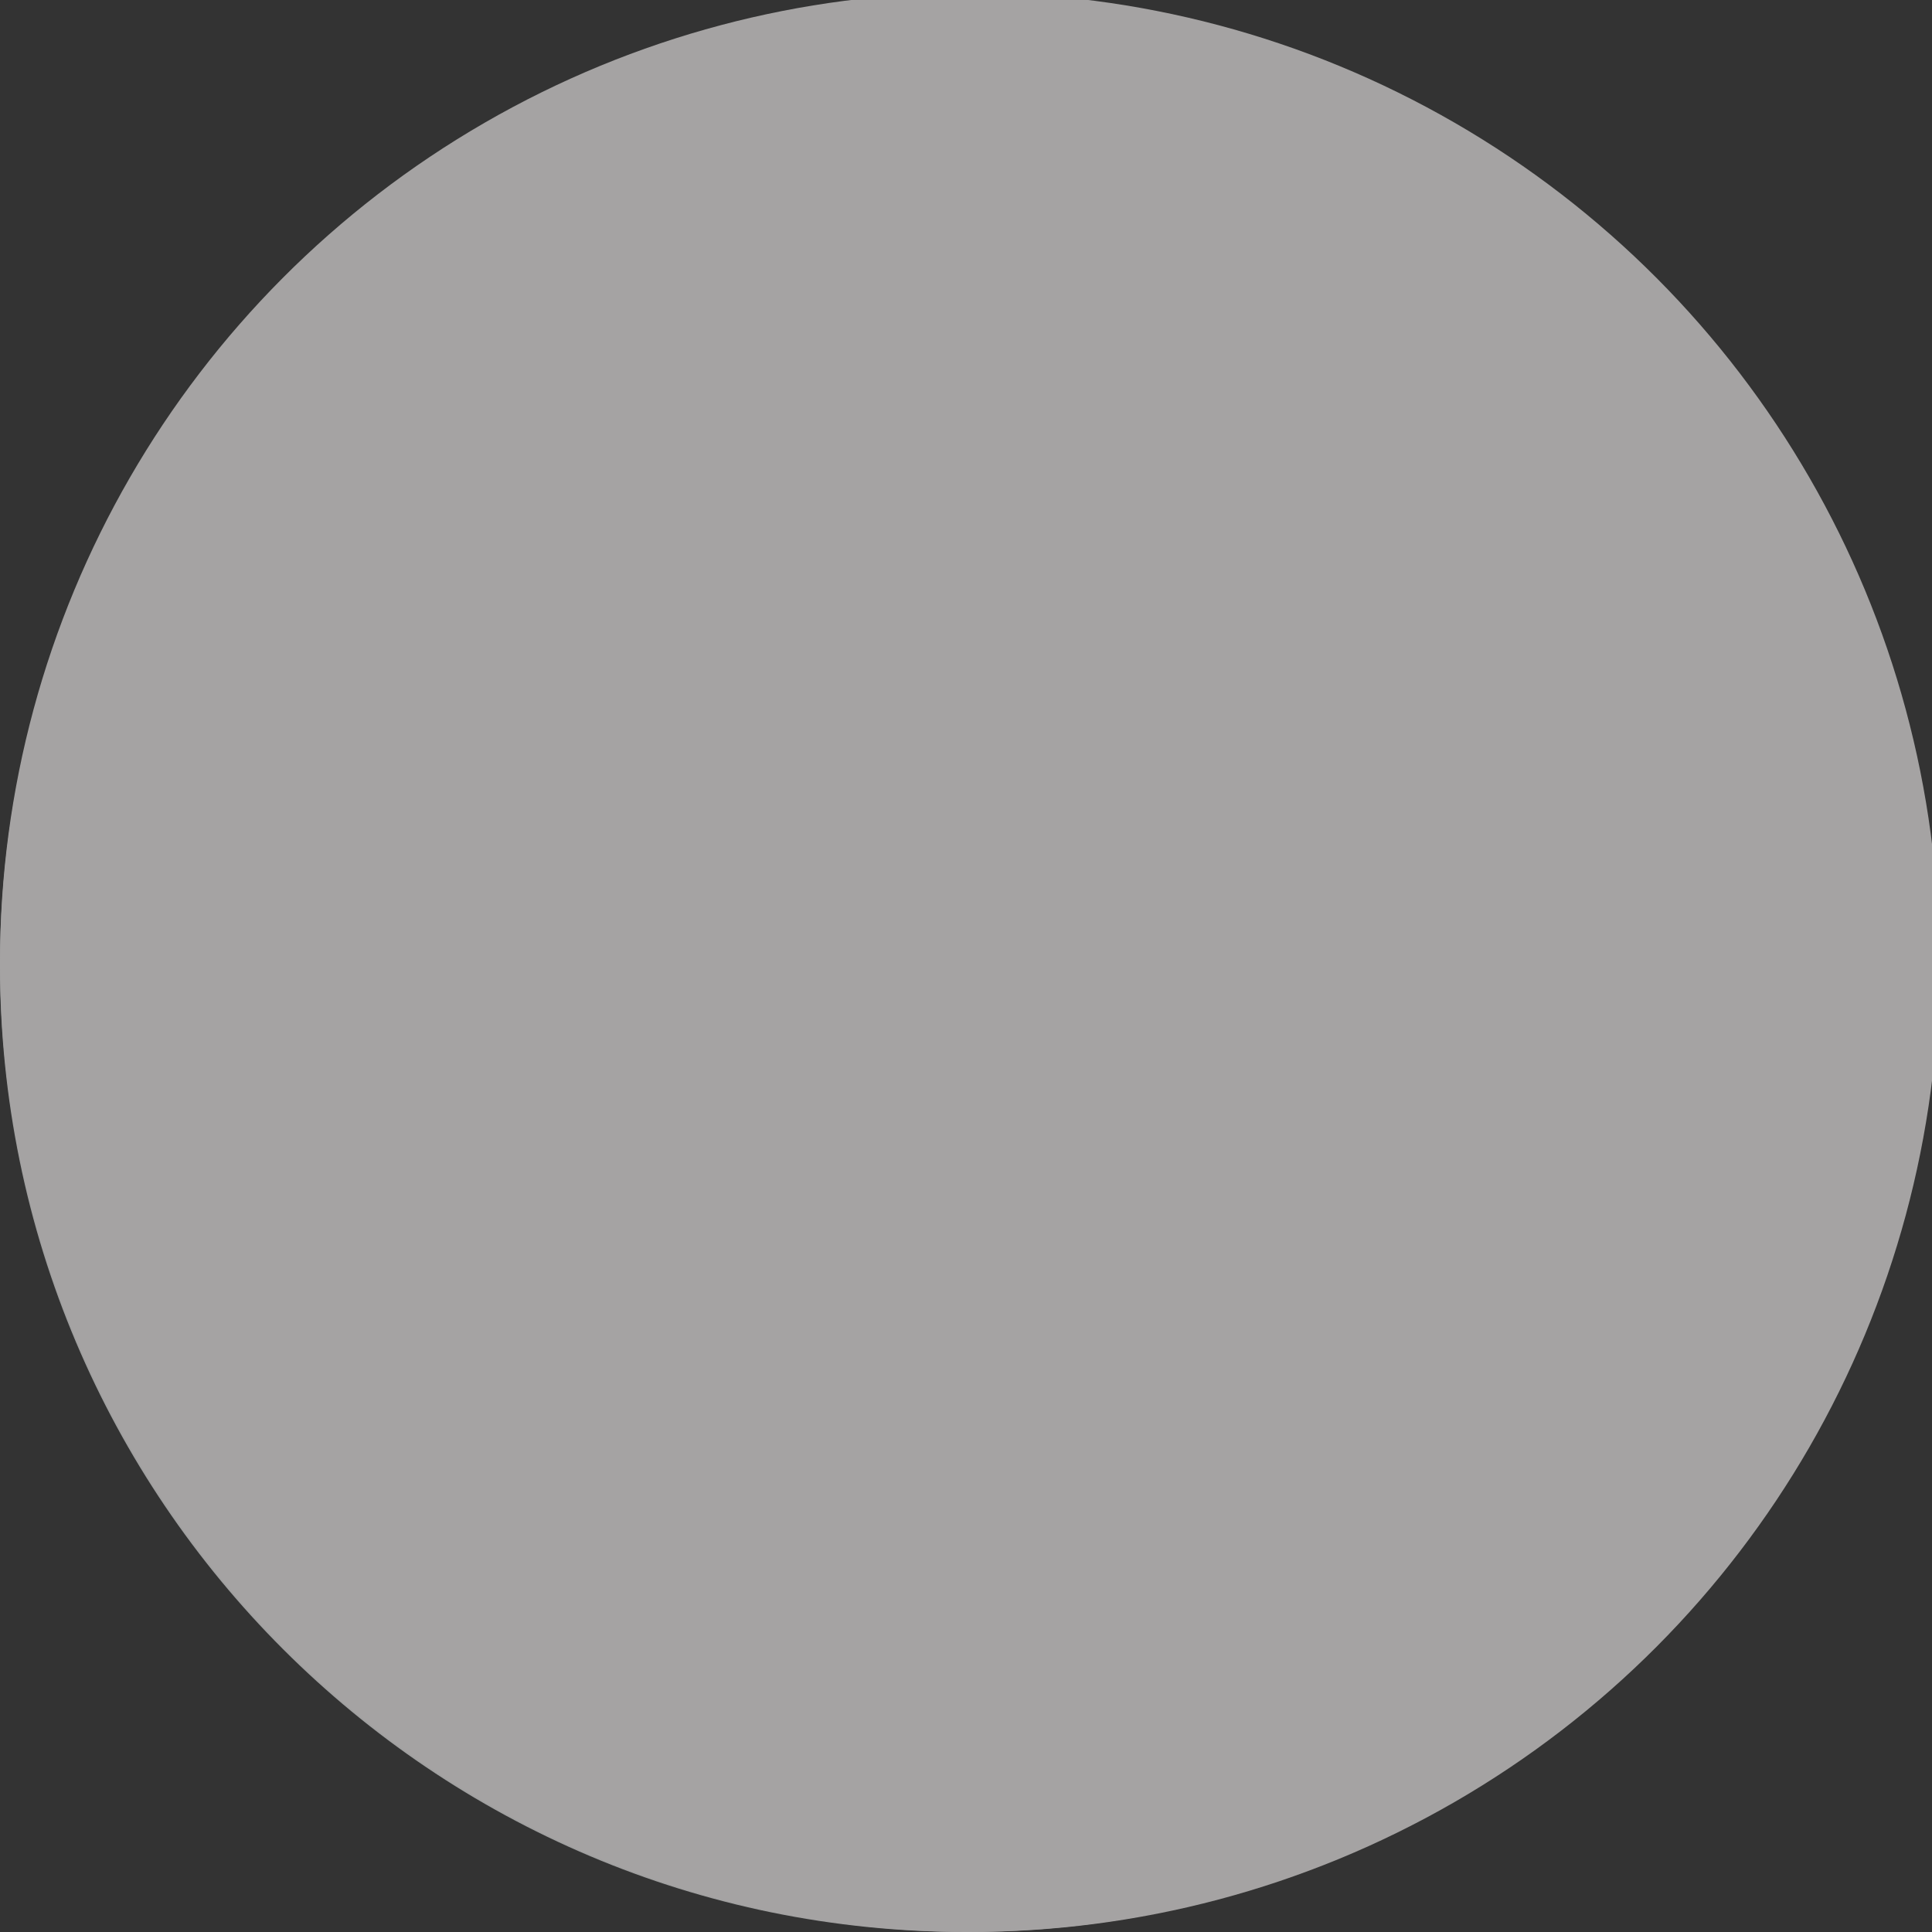 <svg width="60" height="60" viewBox="0 0 60 60" fill="none" xmlns="http://www.w3.org/2000/svg">
<rect x="0" y="0" width="60" height="60" fill="#333333" stroke="none"/>
<g clip-path="url(#clip0_6708_318218)">
<path d="M30 60C46.569 60 60 46.569 60 30C60 13.431 46.569 0 30 0C13.431 0 0 13.431 0 30C0 46.569 13.431 60 30 60Z" fill="#EAEAEA" fill-opacity="0.6"/>
<path d="M45.282 14.076H45.2V14.047L45.282 14.076Z" fill="white"/>
<path d="M34.518 17.435H25.482C24.222 17.435 23.2 18.457 23.2 19.718V40.282C23.2 41.543 24.222 42.565 25.482 42.565H34.518C35.778 42.565 36.8 41.543 36.8 40.282V19.718C36.8 18.457 35.778 17.435 34.518 17.435Z" fill="white"/>
<path d="M36.776 17.435H23.2V21.724H36.776V17.435Z" fill="#863399" fill-opacity="0.1"/>
<path d="M36.523 21.724H23.635C23.483 21.724 23.359 21.847 23.359 22V37.635C23.359 37.788 23.483 37.912 23.635 37.912H36.523C36.676 37.912 36.8 37.788 36.8 37.635V22C36.8 21.847 36.676 21.724 36.523 21.724Z" fill="white"/>
<path d="M36.794 21.341H23.2V22.094H36.794V21.341Z" fill="#863399"/>
<path d="M36.776 37.253H23.359V38.006H36.776V37.253Z" fill="#863399"/>
<path d="M23.476 37.765H36.471C36.544 37.765 36.614 37.794 36.666 37.846C36.718 37.898 36.747 37.968 36.747 38.041V40.776C36.747 41.245 36.561 41.693 36.23 42.024C35.899 42.355 35.45 42.541 34.982 42.541H24.859C24.419 42.541 23.997 42.366 23.686 42.055C23.375 41.744 23.2 41.322 23.2 40.882V38.047C23.2 37.974 23.229 37.903 23.281 37.852C23.333 37.8 23.403 37.771 23.476 37.771V37.765Z" fill="#863399" fill-opacity="0.1"/>
<path d="M34.065 17.612V42.388C34.064 42.412 34.068 42.435 34.076 42.457C34.085 42.478 34.098 42.498 34.114 42.515C34.131 42.531 34.151 42.544 34.172 42.553C34.194 42.562 34.218 42.566 34.241 42.565H35.753C35.887 42.566 36.019 42.54 36.143 42.489C36.267 42.438 36.38 42.363 36.474 42.268C36.569 42.174 36.644 42.061 36.695 41.937C36.745 41.814 36.771 41.681 36.77 41.547L36.8 18.4C36.801 18.273 36.776 18.147 36.728 18.03C36.68 17.913 36.609 17.806 36.519 17.716C36.429 17.626 36.323 17.555 36.205 17.507C36.088 17.459 35.962 17.434 35.835 17.435H34.241C34.218 17.434 34.194 17.439 34.172 17.447C34.151 17.456 34.131 17.469 34.114 17.485C34.098 17.502 34.085 17.521 34.076 17.543C34.068 17.565 34.064 17.588 34.065 17.612Z" fill="#A5A3A3" fill-opacity="0.2"/>
<path d="M32.382 19.059H28.1C27.853 19.059 27.653 19.259 27.653 19.506V19.606C27.653 19.853 27.853 20.053 28.1 20.053H32.382C32.629 20.053 32.829 19.853 32.829 19.606V19.506C32.829 19.259 32.629 19.059 32.382 19.059Z" fill="#863399"/>
<path d="M30.094 41.335C30.721 41.335 31.23 40.827 31.23 40.2C31.23 39.573 30.721 39.065 30.094 39.065C29.467 39.065 28.959 39.573 28.959 40.2C28.959 40.827 29.467 41.335 30.094 41.335Z" fill="#863399"/>
<path d="M35.335 42.941H24.665C24.176 42.941 23.708 42.747 23.363 42.402C23.017 42.057 22.823 41.588 22.823 41.1V18.9C22.823 18.658 22.871 18.419 22.964 18.195C23.056 17.972 23.192 17.769 23.363 17.598C23.534 17.427 23.737 17.291 23.96 17.199C24.183 17.107 24.423 17.059 24.665 17.059H35.335C35.577 17.059 35.816 17.107 36.04 17.199C36.263 17.291 36.466 17.427 36.637 17.598C36.808 17.769 36.944 17.972 37.036 18.195C37.129 18.419 37.176 18.658 37.176 18.9V41.1C37.176 41.342 37.129 41.581 37.036 41.805C36.944 42.028 36.808 42.231 36.637 42.402C36.466 42.573 36.263 42.709 36.04 42.801C35.816 42.894 35.577 42.941 35.335 42.941ZM24.665 17.812C24.376 17.812 24.099 17.926 23.895 18.131C23.691 18.335 23.576 18.611 23.576 18.9V41.1C23.576 41.389 23.691 41.665 23.895 41.87C24.099 42.074 24.376 42.188 24.665 42.188H35.335C35.624 42.188 35.901 42.074 36.105 41.87C36.309 41.665 36.423 41.389 36.423 41.1V18.9C36.423 18.611 36.309 18.335 36.105 18.131C35.901 17.926 35.624 17.812 35.335 17.812H24.665Z" fill="#863399"/>
<path d="M30 50.506C25.553 50.497 21.229 49.049 17.673 46.378C14.118 43.707 11.523 39.957 10.277 35.688C10.251 35.505 10.293 35.319 10.395 35.166C10.497 35.011 10.651 34.9 10.829 34.852C11.008 34.803 11.197 34.821 11.363 34.903C11.529 34.984 11.659 35.123 11.729 35.294C13.001 39.693 15.818 43.485 19.663 45.972C23.508 48.459 28.122 49.474 32.656 48.83C37.189 48.185 41.338 45.925 44.338 42.466C47.337 39.006 48.987 34.579 48.982 30C48.999 29.811 49.086 29.635 49.226 29.507C49.366 29.379 49.549 29.308 49.738 29.308C49.928 29.308 50.111 29.379 50.251 29.507C50.391 29.635 50.477 29.811 50.494 30C50.488 35.435 48.327 40.645 44.485 44.489C40.644 48.333 35.435 50.496 30 50.506Z" fill="#863399"/>
<path d="M10.259 29.724H10.223C10.125 29.719 10.028 29.695 9.938 29.653C9.848 29.611 9.768 29.552 9.701 29.478C9.635 29.405 9.583 29.319 9.549 29.226C9.516 29.133 9.501 29.034 9.506 28.935C9.754 24.192 11.641 19.682 14.844 16.174C18.047 12.667 22.368 10.38 27.07 9.704C31.771 9.028 36.562 10.004 40.623 12.466C44.685 14.929 47.766 18.725 49.341 23.206C49.374 23.299 49.388 23.398 49.383 23.497C49.377 23.596 49.352 23.693 49.309 23.782C49.267 23.872 49.207 23.952 49.133 24.018C49.059 24.084 48.973 24.135 48.879 24.168C48.786 24.201 48.687 24.215 48.588 24.209C48.489 24.204 48.392 24.179 48.303 24.136C48.214 24.093 48.134 24.033 48.068 23.959C48.001 23.885 47.95 23.799 47.918 23.706C46.462 19.552 43.61 16.031 39.847 13.747C36.084 11.462 31.645 10.555 27.288 11.18C22.931 11.805 18.926 13.924 15.957 17.174C12.989 20.424 11.241 24.604 11.012 29C11.004 29.195 10.921 29.379 10.781 29.514C10.641 29.648 10.454 29.724 10.259 29.724Z" fill="#863399"/>
<path d="M8.553 37.947C8.415 37.948 8.28 37.912 8.162 37.842C8.044 37.772 7.947 37.671 7.882 37.549C7.817 37.428 7.787 37.291 7.794 37.154C7.801 37.017 7.846 36.884 7.924 36.771L10 33.559C10.11 33.392 10.283 33.275 10.479 33.234C10.675 33.193 10.879 33.232 11.047 33.341L14.229 35.418C14.312 35.472 14.383 35.542 14.439 35.624C14.494 35.706 14.533 35.798 14.553 35.895C14.573 35.992 14.574 36.092 14.555 36.189C14.536 36.286 14.499 36.379 14.444 36.462C14.39 36.544 14.319 36.615 14.238 36.671C14.156 36.727 14.063 36.765 13.966 36.785C13.87 36.805 13.77 36.806 13.672 36.787C13.575 36.769 13.483 36.731 13.4 36.676L10.853 35.012L9.159 37.6C9.094 37.703 9.005 37.789 8.899 37.849C8.794 37.91 8.675 37.943 8.553 37.947Z" fill="#863399"/>
<path d="M48.824 25.994C48.678 25.998 48.535 25.959 48.412 25.882L45.294 23.671C45.213 23.613 45.144 23.541 45.091 23.457C45.038 23.373 45.002 23.28 44.985 23.182C44.968 23.084 44.97 22.984 44.992 22.887C45.014 22.79 45.055 22.699 45.112 22.618C45.169 22.537 45.242 22.468 45.325 22.414C45.409 22.361 45.503 22.325 45.6 22.308C45.698 22.291 45.798 22.294 45.895 22.316C45.992 22.337 46.084 22.378 46.165 22.435L48.653 24.2L50.418 21.671C50.471 21.583 50.543 21.508 50.627 21.448C50.711 21.39 50.806 21.349 50.907 21.328C51.008 21.307 51.111 21.307 51.212 21.328C51.313 21.349 51.408 21.39 51.492 21.449C51.576 21.509 51.647 21.584 51.701 21.672C51.755 21.759 51.79 21.857 51.804 21.959C51.819 22.061 51.812 22.164 51.785 22.263C51.758 22.363 51.711 22.455 51.647 22.535L49.441 25.682C49.371 25.78 49.278 25.859 49.17 25.913C49.063 25.968 48.944 25.995 48.824 25.994Z" fill="#863399"/>
<circle cx="30.113" cy="29.887" r="30.113" fill="#A5A3A3" style="mix-blend-mode:color"/>
</g>
<defs>
<clipPath id="clip0_6708_318218">
<rect width="60" height="60" fill="white"/>
</clipPath>
</defs>
</svg>
